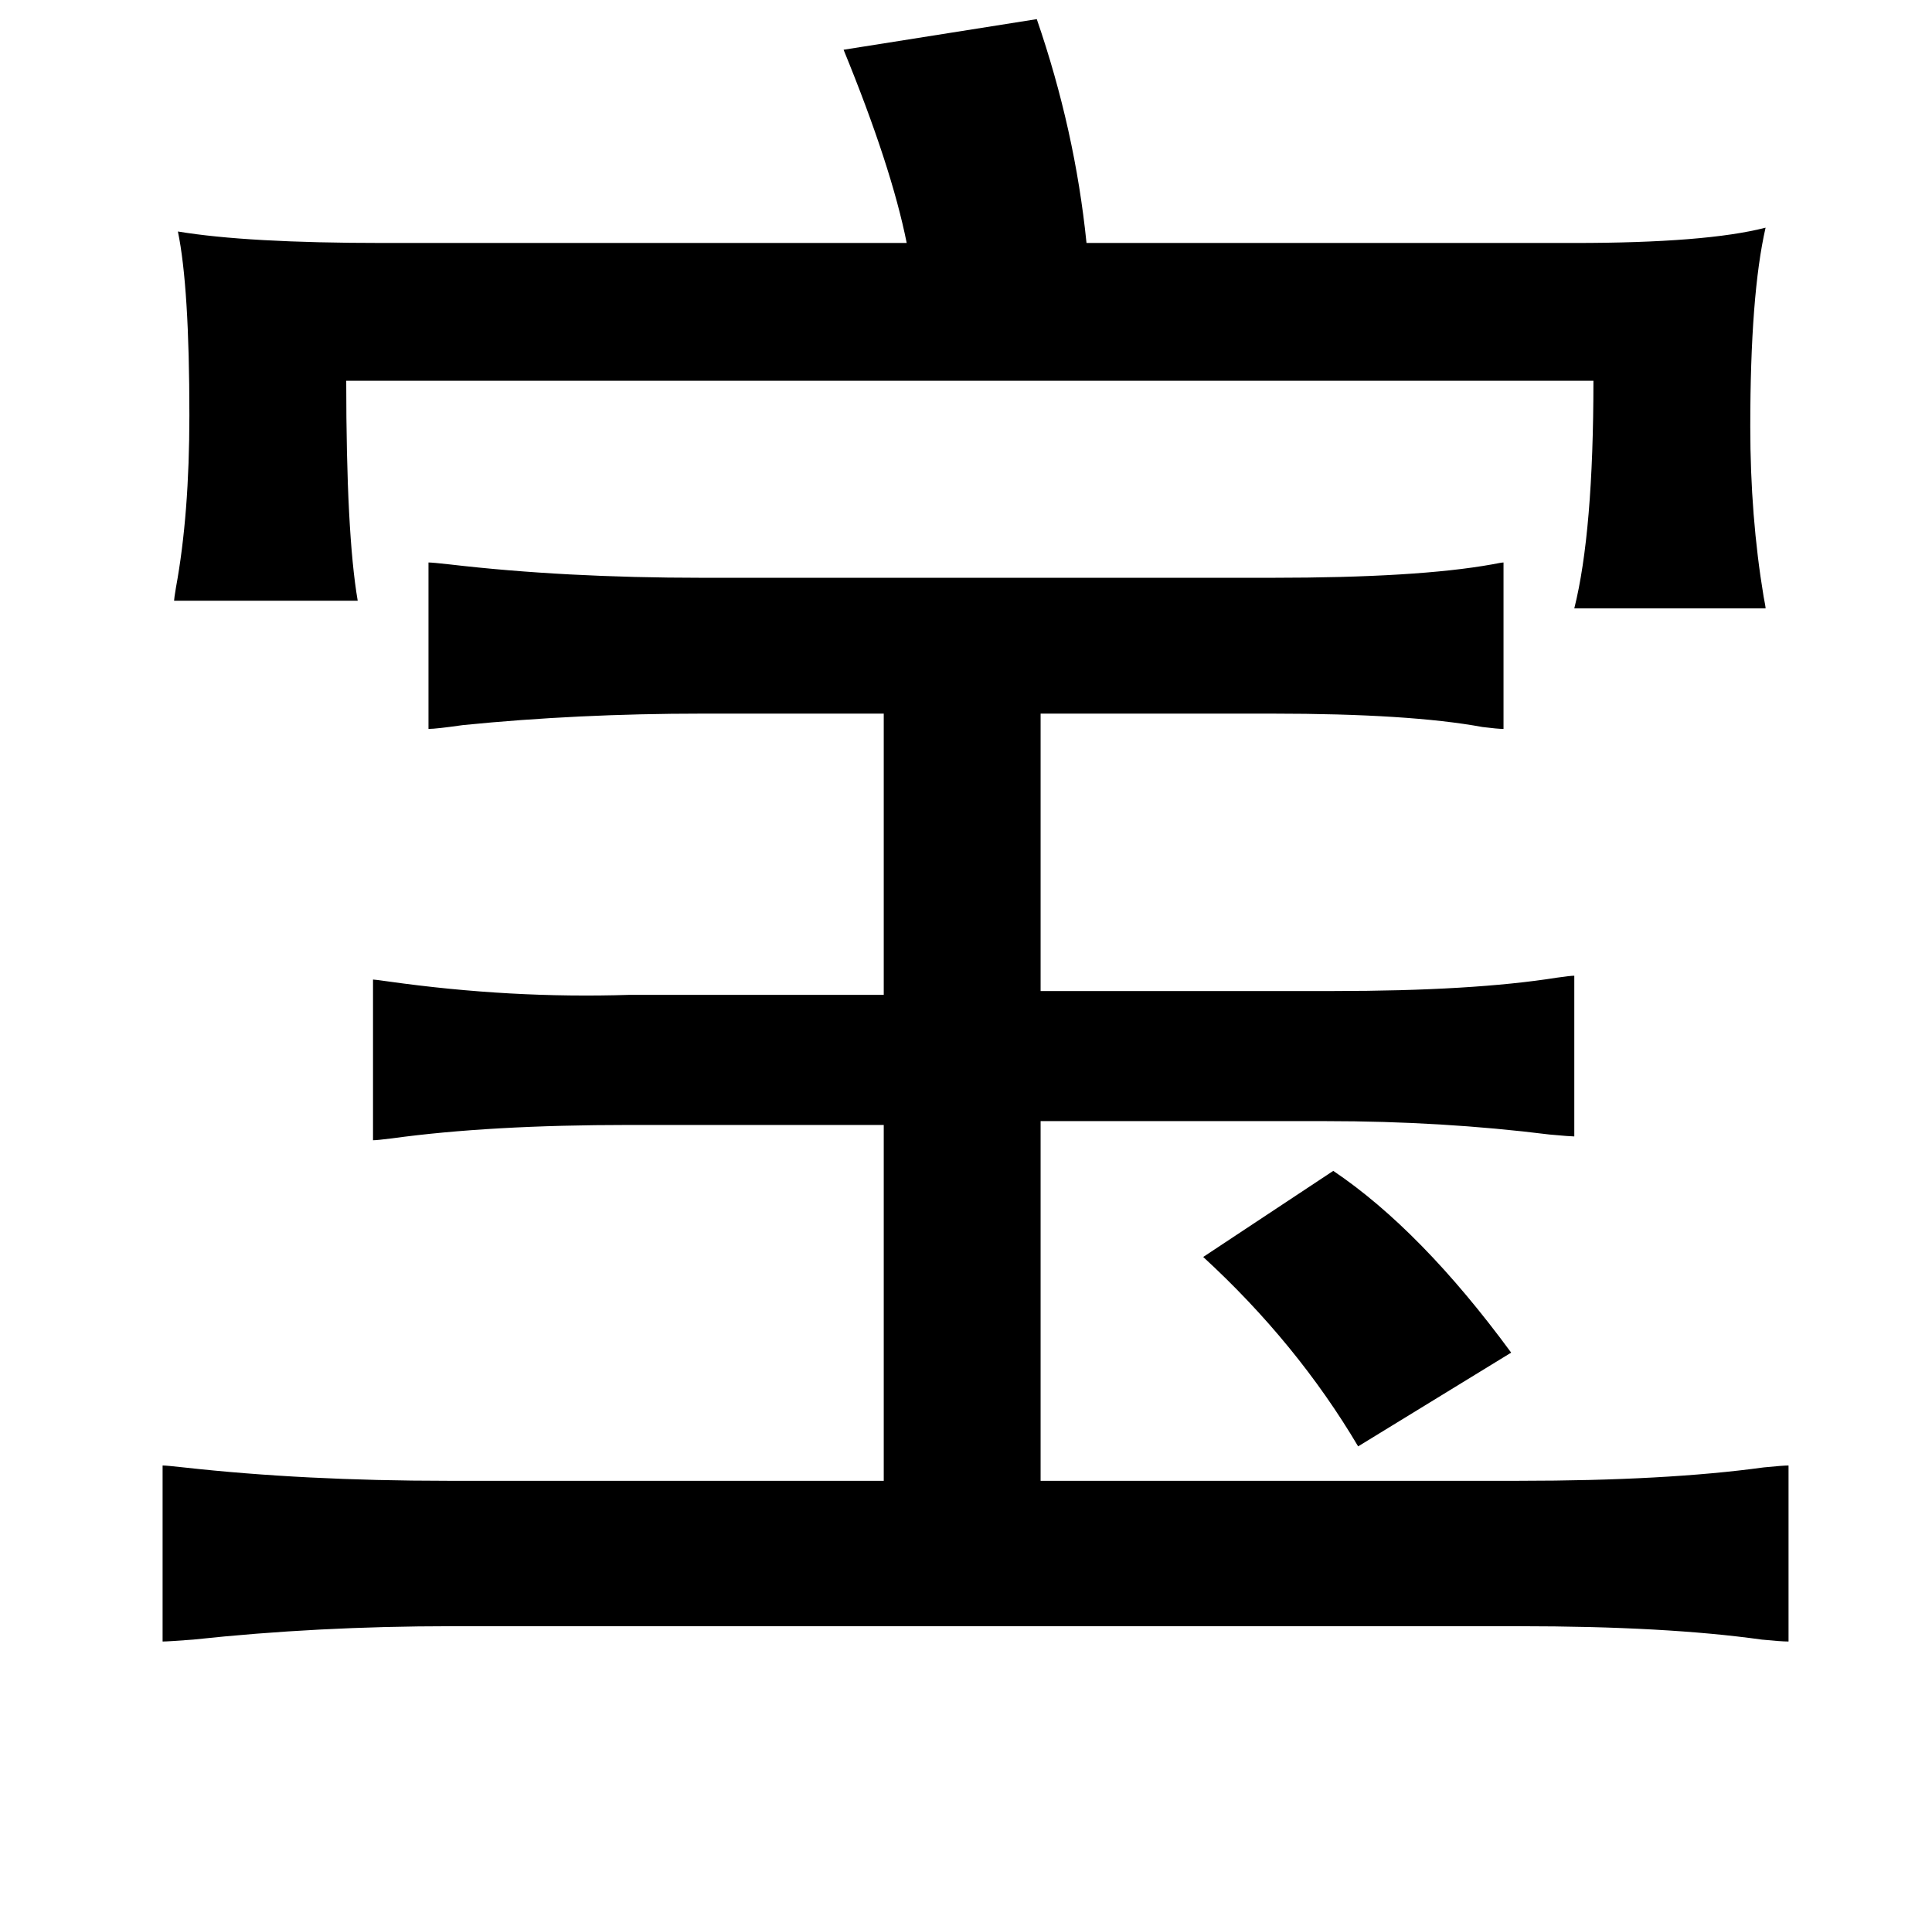 <?xml version="1.0" standalone="no"?>
<!DOCTYPE svg PUBLIC "-//W3C//DTD SVG 1.1//EN" "http://www.w3.org/Graphics/SVG/1.1/DTD/svg11.dtd" >
<svg xmlns="http://www.w3.org/2000/svg" xmlns:xlink="http://www.w3.org/1999/xlink" version="1.1" viewBox="-10 0 1010 1000">
   <path fill="currentColor"
d="M532 10q20 58 26 117h255q69 0 100 -8q-8 35 -8 104q0 47 7 89q1 5 1 6h-100q10 -40 10 -119h-652q0 80 6 115h-96q0 -1 1 -7q7 -38 7 -90q0 -67 -6 -96q36 6 107 6h274q-8 -40 -33 -101zM214 294q2 0 11 1q60 7 132 7h298q76 0 115 -7q5 -1 6 -1v87q-3 0 -11 -1
q-38 -7 -110 -7h-121v145h153q73 0 117 -7q7 -1 9 -1v84q-2 0 -13 -1q-56 -7 -117 -7h-149v188h250q77 0 128 -7q10 -1 13 -1v92q-4 0 -14 -1q-50 -7 -127 -7h-558q-70 0 -135 7q-13 1 -16 1v-92q2 0 11 1q63 7 138 7h228v-186h-133q-73 0 -124 7q-8 1 -10 1v-84q1 0 8 1
q64 9 126 7h133v-147h-95q-65 0 -125 6q-14 2 -18 2v-87zM687 612q46 31 93 95l-80 49q-32 -54 -81 -99z" />
</svg>
